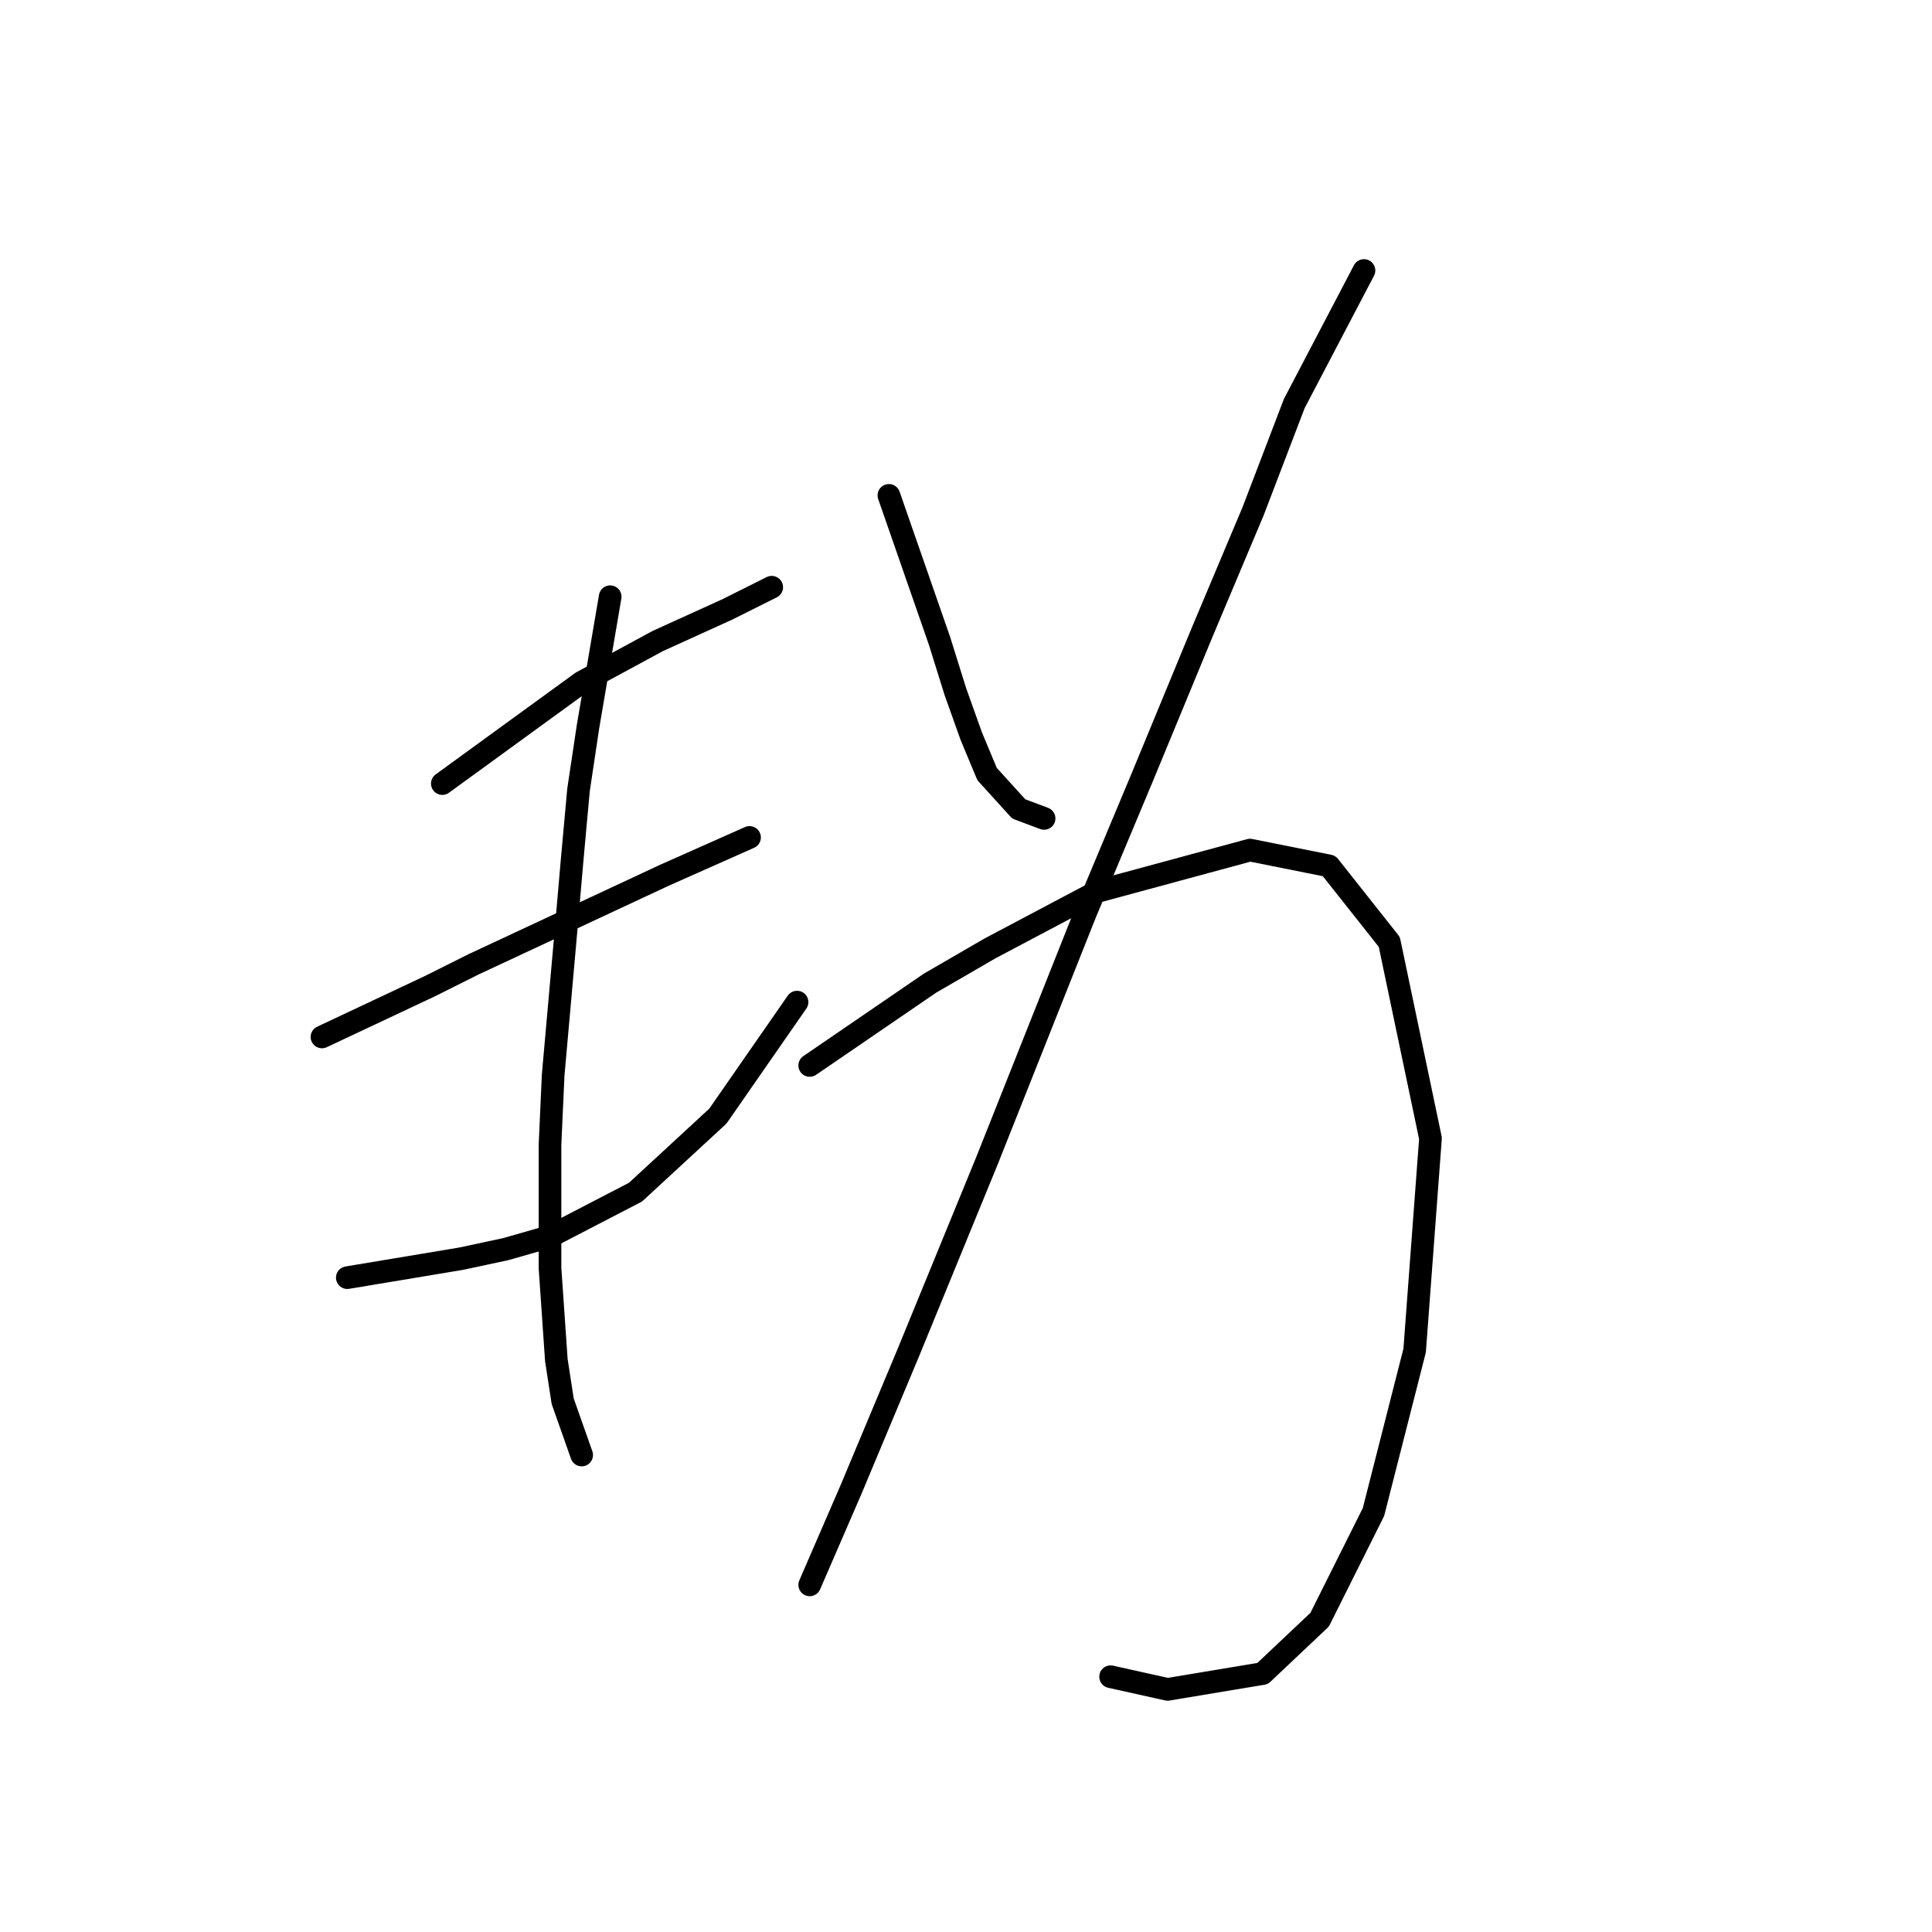 <?xml version="1.0" standalone="no"?>
    <svg width="256" height="256" xmlns="http://www.w3.org/2000/svg" version="1.1">
    <polyline stroke="black" stroke-width="3" stroke-linecap="round" fill="transparent" stroke-linejoin="round" points="58.61 103.828 77.075 90.399 87.147 84.943 96.38 80.747 102.255 77.809 102.255 77.809 " />
        <polyline stroke="black" stroke-width="3" stroke-linecap="round" fill="transparent" stroke-linejoin="round" points="42.663 137.402 56.931 130.687 62.807 127.749 81.692 118.936 87.987 115.999 99.318 110.963 99.318 110.963 " />
        <polyline stroke="black" stroke-width="3" stroke-linecap="round" fill="transparent" stroke-linejoin="round" points="46.02 169.296 56.092 167.618 61.128 166.778 67.003 165.519 72.879 163.841 84.21 157.965 95.121 147.893 105.613 132.785 105.613 132.785 " />
        <polyline stroke="black" stroke-width="3" stroke-linecap="round" fill="transparent" stroke-linejoin="round" points="80.852 79.068 77.915 96.274 76.656 104.668 75.816 113.9 74.977 123.553 73.298 142.438 72.879 151.67 72.879 168.037 73.718 180.208 74.557 185.663 77.075 192.798 77.075 192.798 " />
        <polyline stroke="black" stroke-width="3" stroke-linecap="round" fill="transparent" stroke-linejoin="round" points="117.783 65.639 124.498 84.943 126.596 91.658 128.694 97.533 130.793 102.569 134.989 107.186 138.347 108.445 138.347 108.445 " />
        <polyline stroke="black" stroke-width="3" stroke-linecap="round" fill="transparent" stroke-linejoin="round" points="180.733 35.842 171.5 53.468 166.045 67.737 159.33 83.684 151.356 102.989 143.802 121.035 130.793 153.769 120.301 179.368 112.747 197.414 107.291 210.004 107.291 210.004 " />
        <polyline stroke="black" stroke-width="3" stroke-linecap="round" fill="transparent" stroke-linejoin="round" points="107.291 141.179 123.239 130.267 131.212 125.651 145.481 118.097 165.625 112.641 176.117 114.74 184.09 124.812 189.546 150.831 187.448 178.949 181.992 200.352 174.858 214.62 167.304 221.755 154.714 223.853 147.16 222.174 147.16 222.174 " />
        </svg>